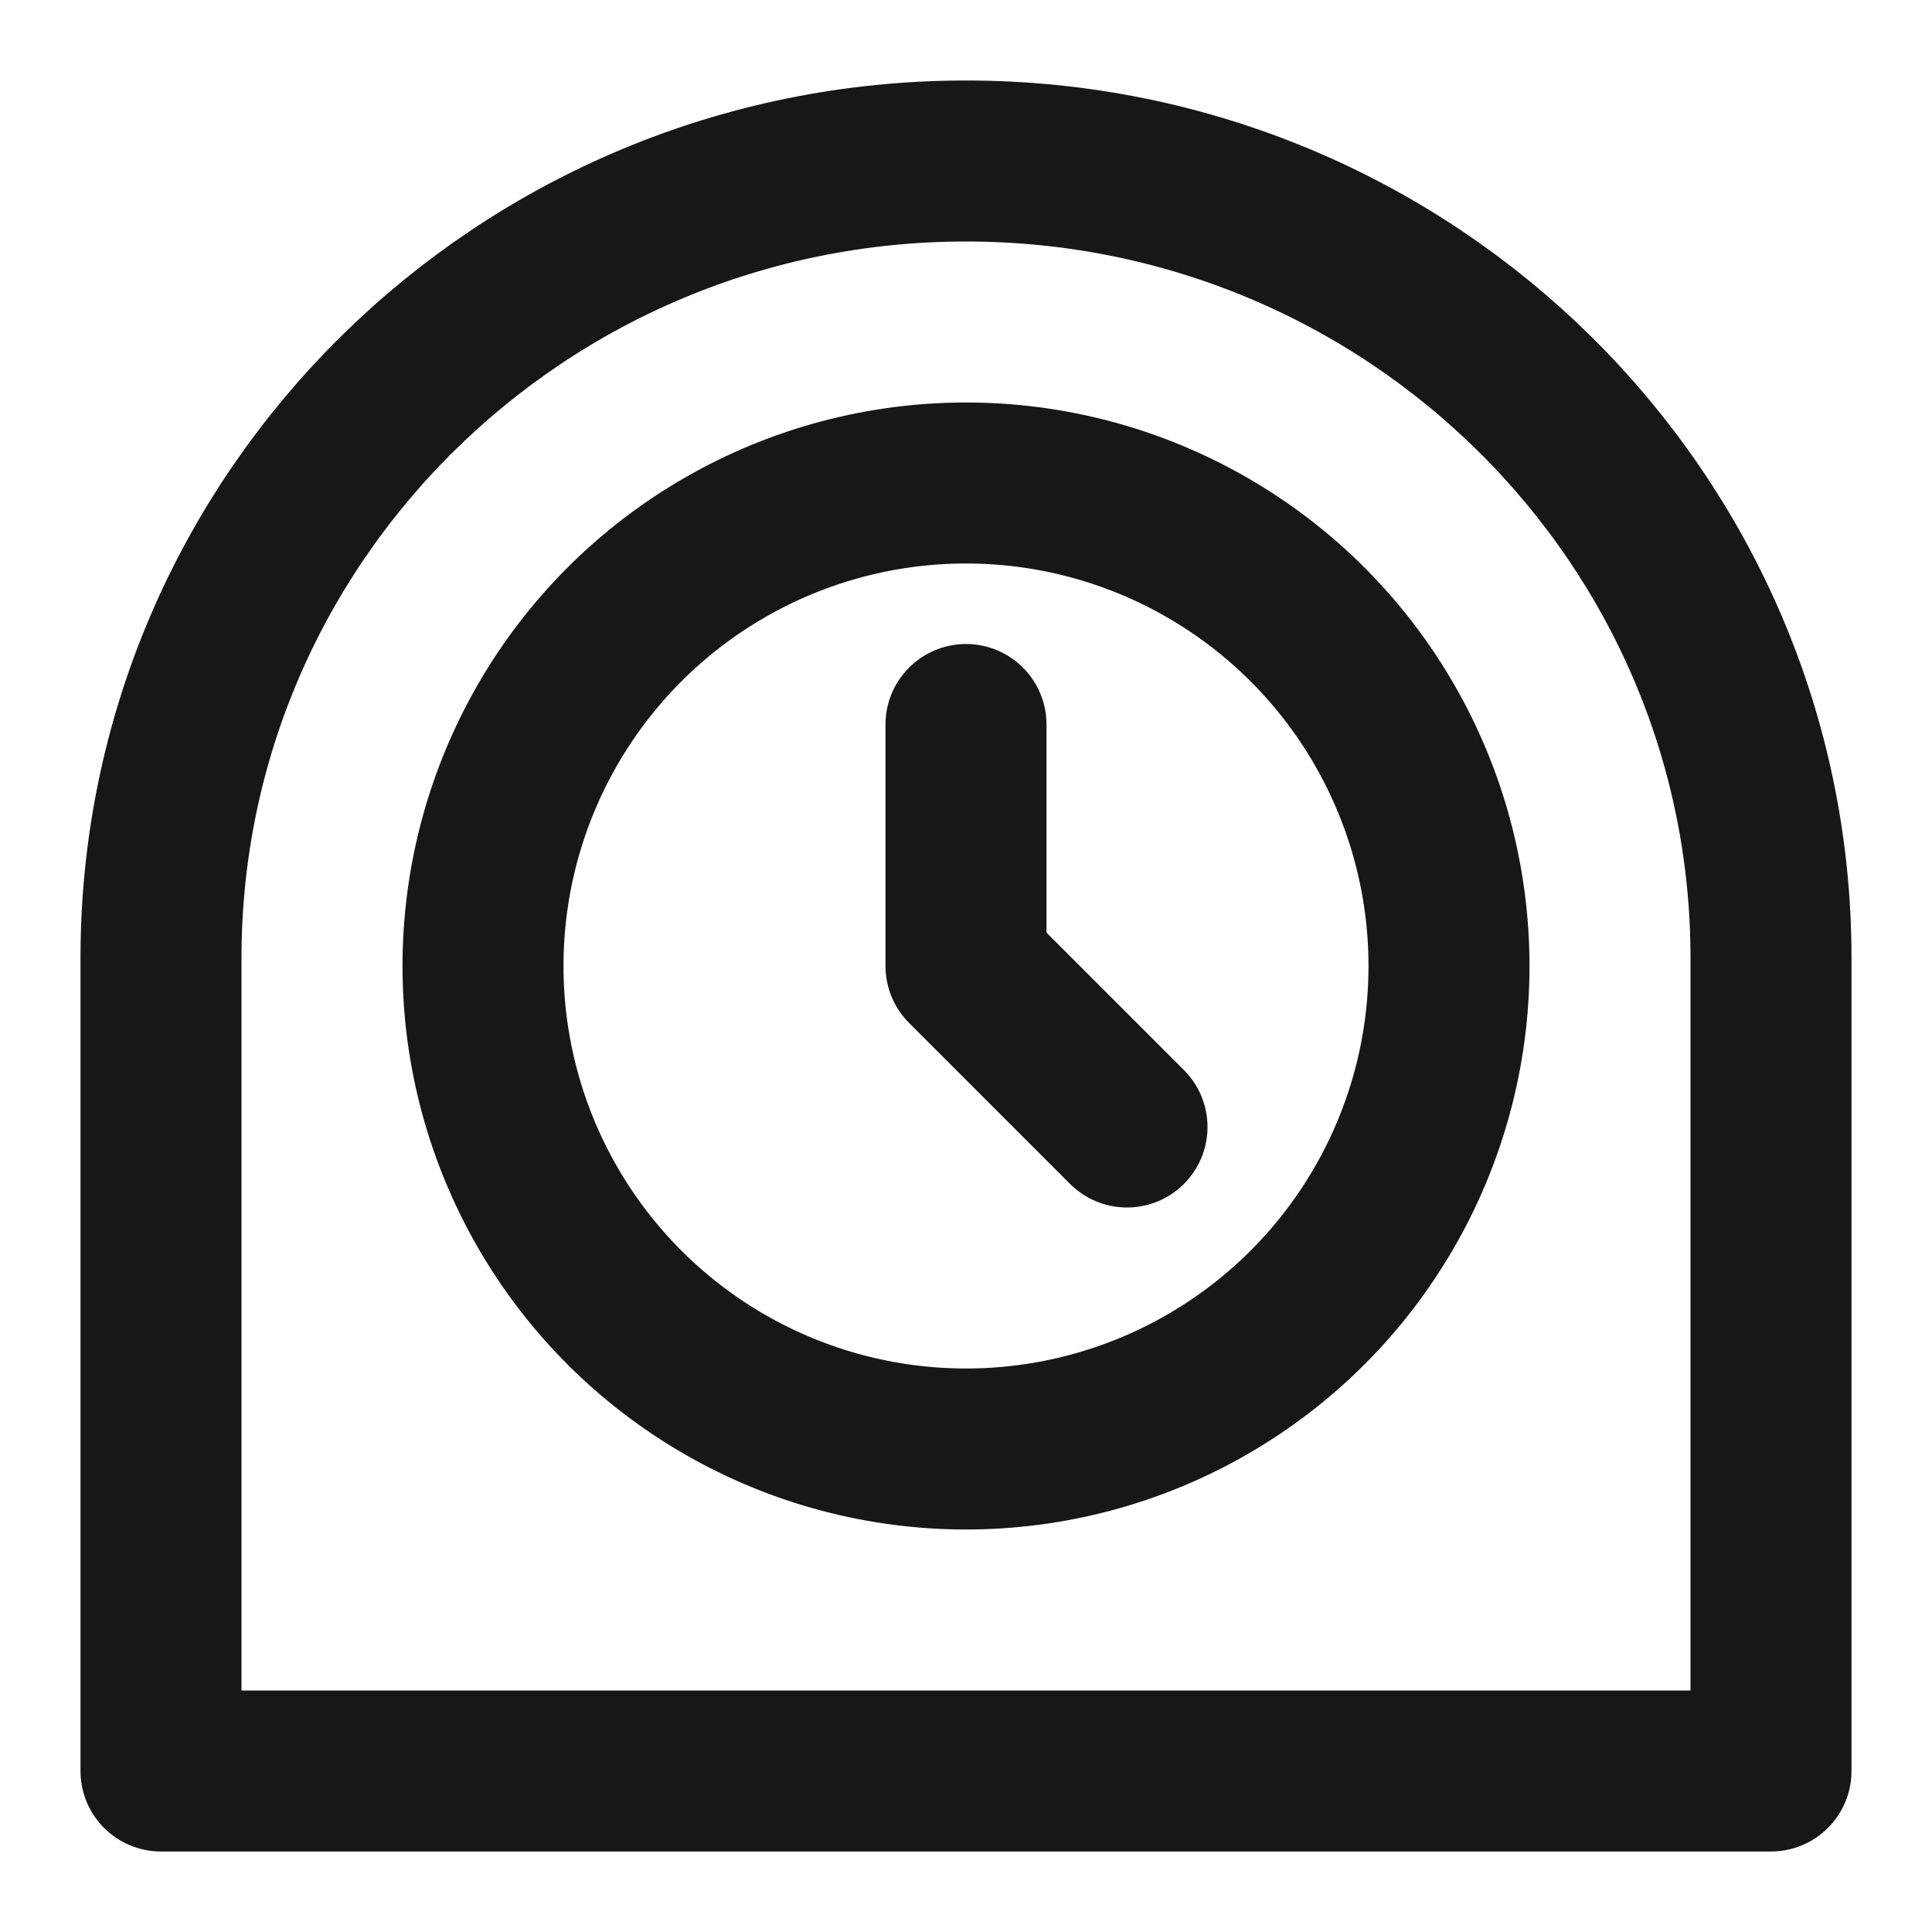 <?xml version="1.0" encoding="UTF-8"?><svg width="24" height="24" viewBox="0 0 48 48" fill="none" xmlns="http://www.w3.org/2000/svg"><path d="M24 4C12.954 4 4 12.865 4 23.8V44H44V23.8C44 12.865 35.046 4 24 4Z" fill="none" stroke="#171717" stroke-width="4" stroke-linecap="round" stroke-linejoin="round"/><circle cx="24" cy="24" r="12" fill="none" stroke="#171717" stroke-width="4" stroke-linecap="round" stroke-linejoin="round"/><path d="M24 18V24L28 28" stroke="#171717" stroke-width="4" stroke-linecap="round" stroke-linejoin="round"/></svg>